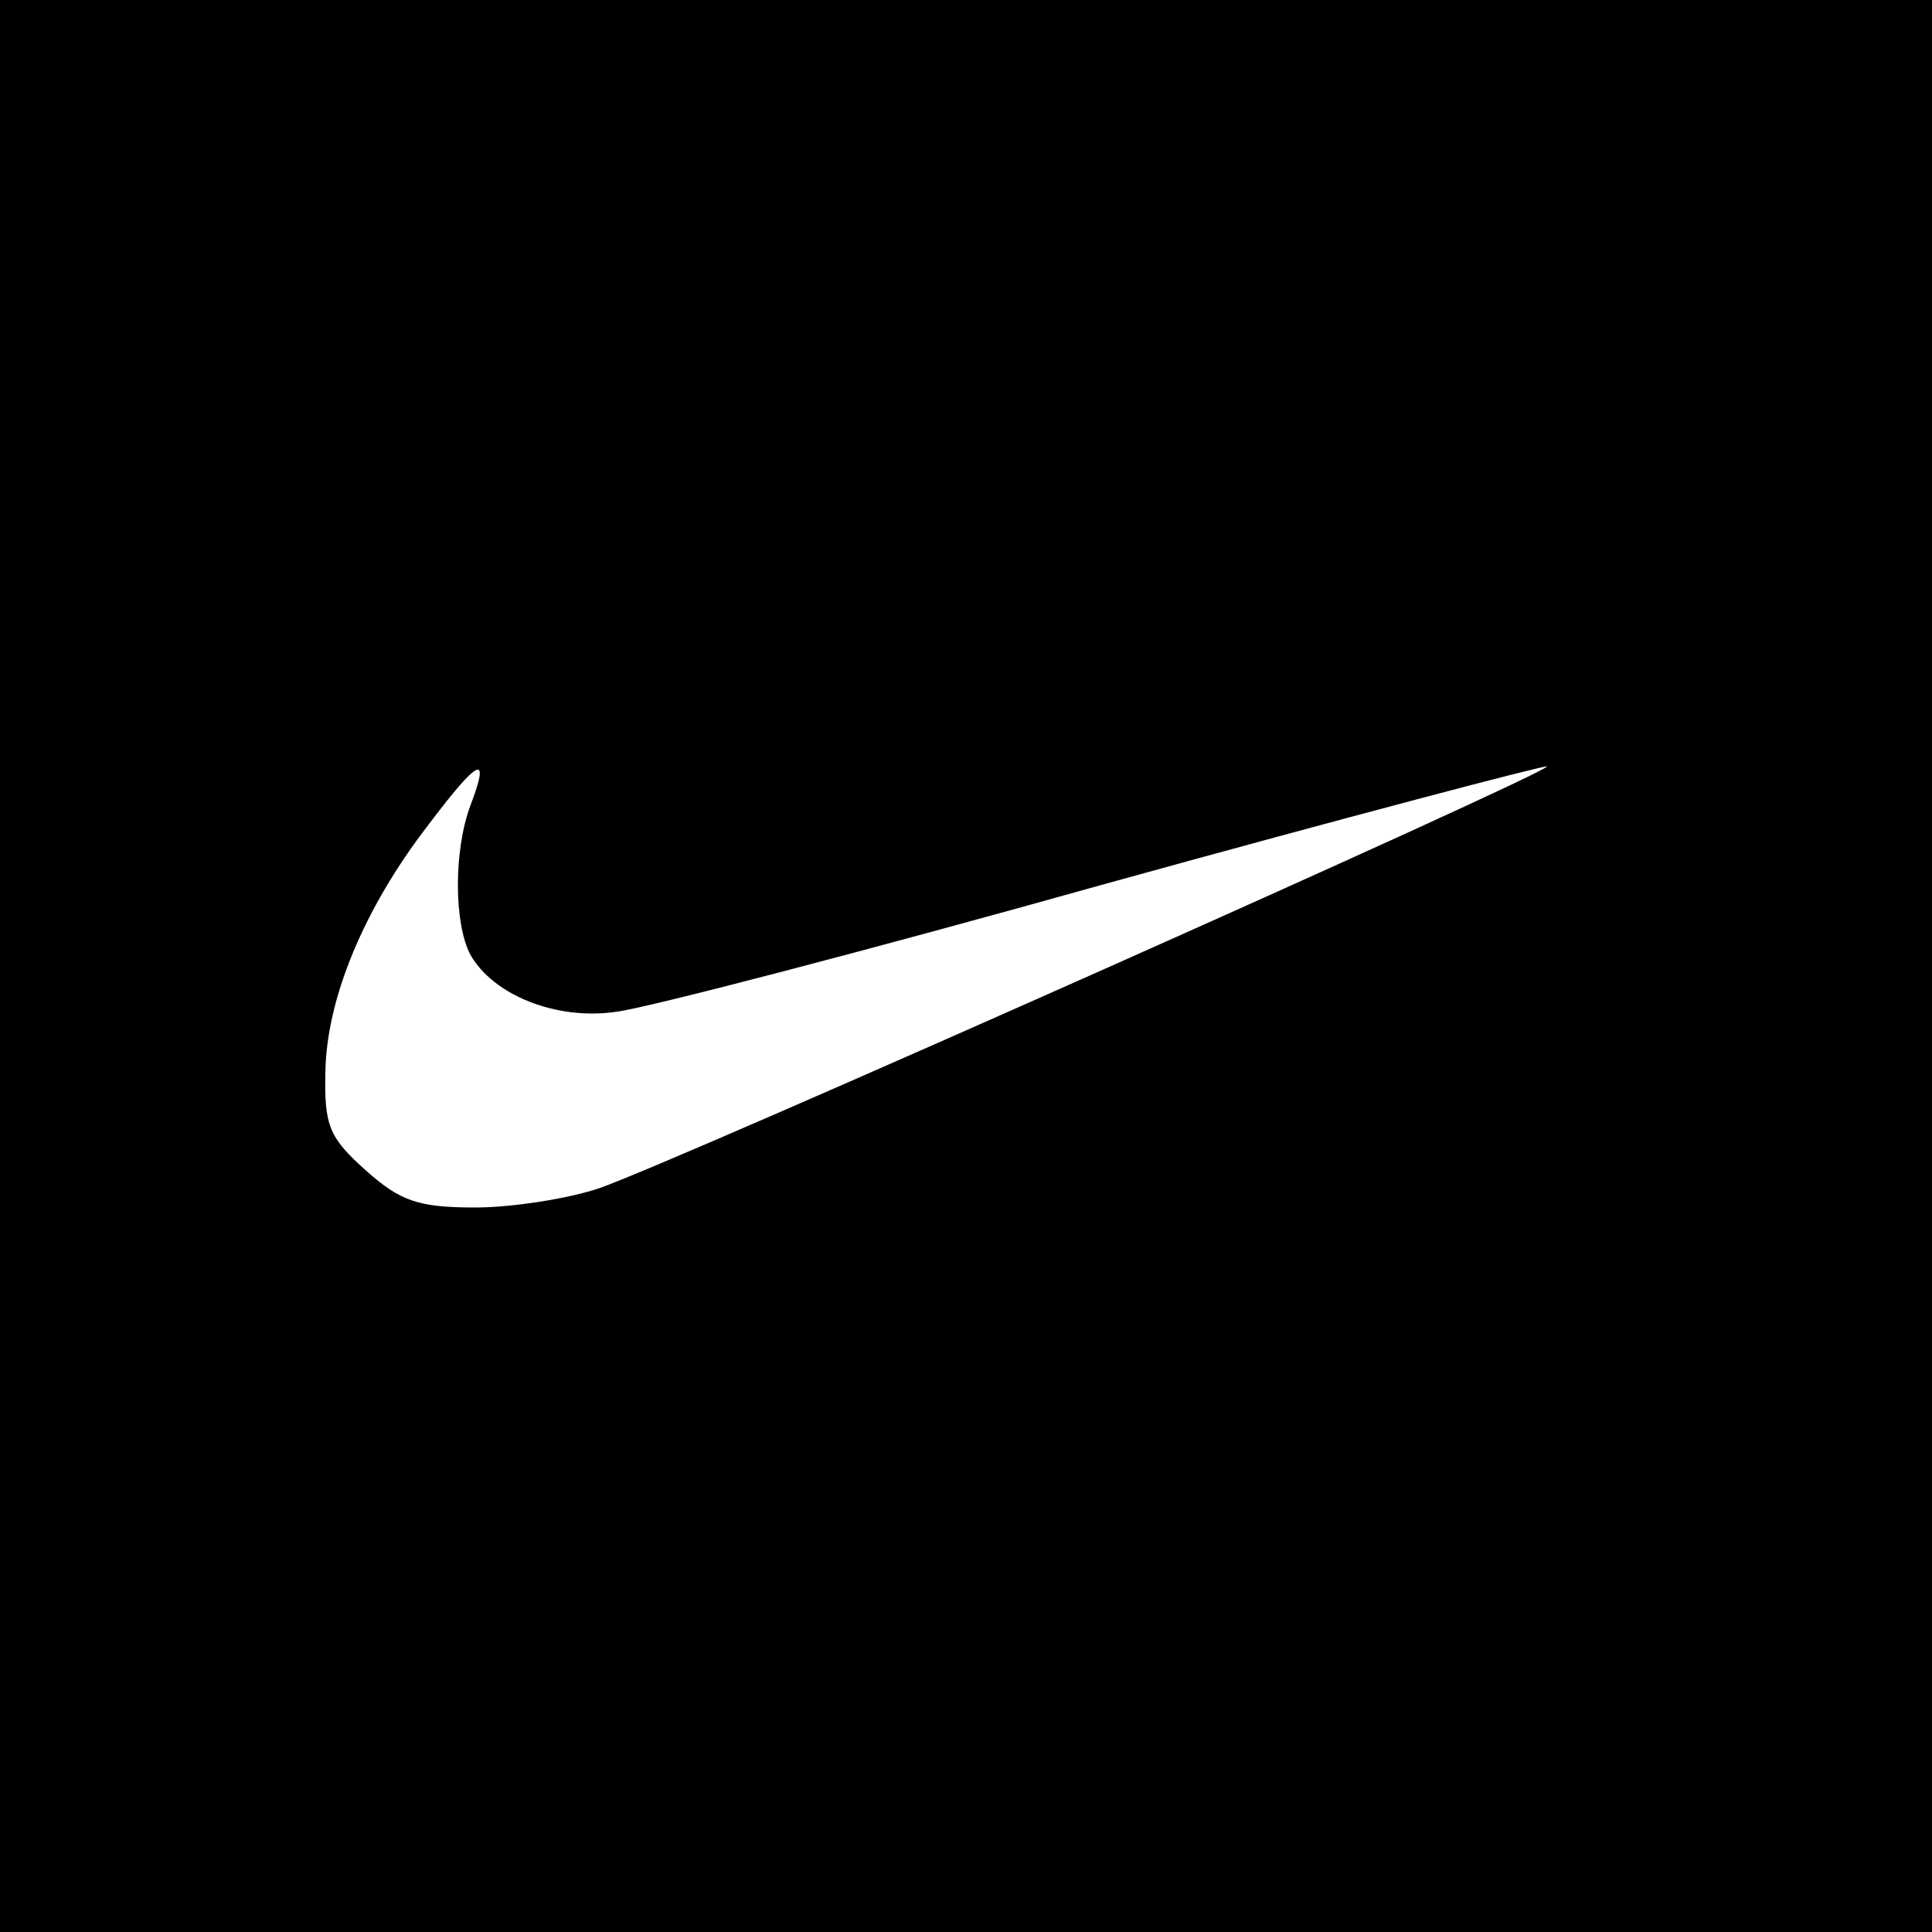 <?xml version="1.0" standalone="no"?>
<!DOCTYPE svg PUBLIC "-//W3C//DTD SVG 20010904//EN"
 "http://www.w3.org/TR/2001/REC-SVG-20010904/DTD/svg10.dtd">
<svg version="1.0" xmlns="http://www.w3.org/2000/svg"
 width="152pt" height="152pt" viewBox="0 0 152 152"
 preserveAspectRatio="xMidYMid meet">
<g transform="translate(0,152) scale(0.1,-0.1)"
fill="#000000" stroke="none">
<path d="M0 760 l0 -760 760 0 760 0 0 760 0 760 -760 0 -760 0 0 -760z m370
126 c-13 -35 -13 -92 0 -117 18 -32 68 -52 115 -45 24 3 197 48 386 101 188
52 344 93 346 92 4 -4 -685 -311 -746 -332 -24 -8 -68 -15 -97 -15 -45 0 -59
5 -86 29 -29 26 -33 35 -32 78 1 57 30 128 81 194 40 53 49 57 33 15z"/>
</g>
</svg>
